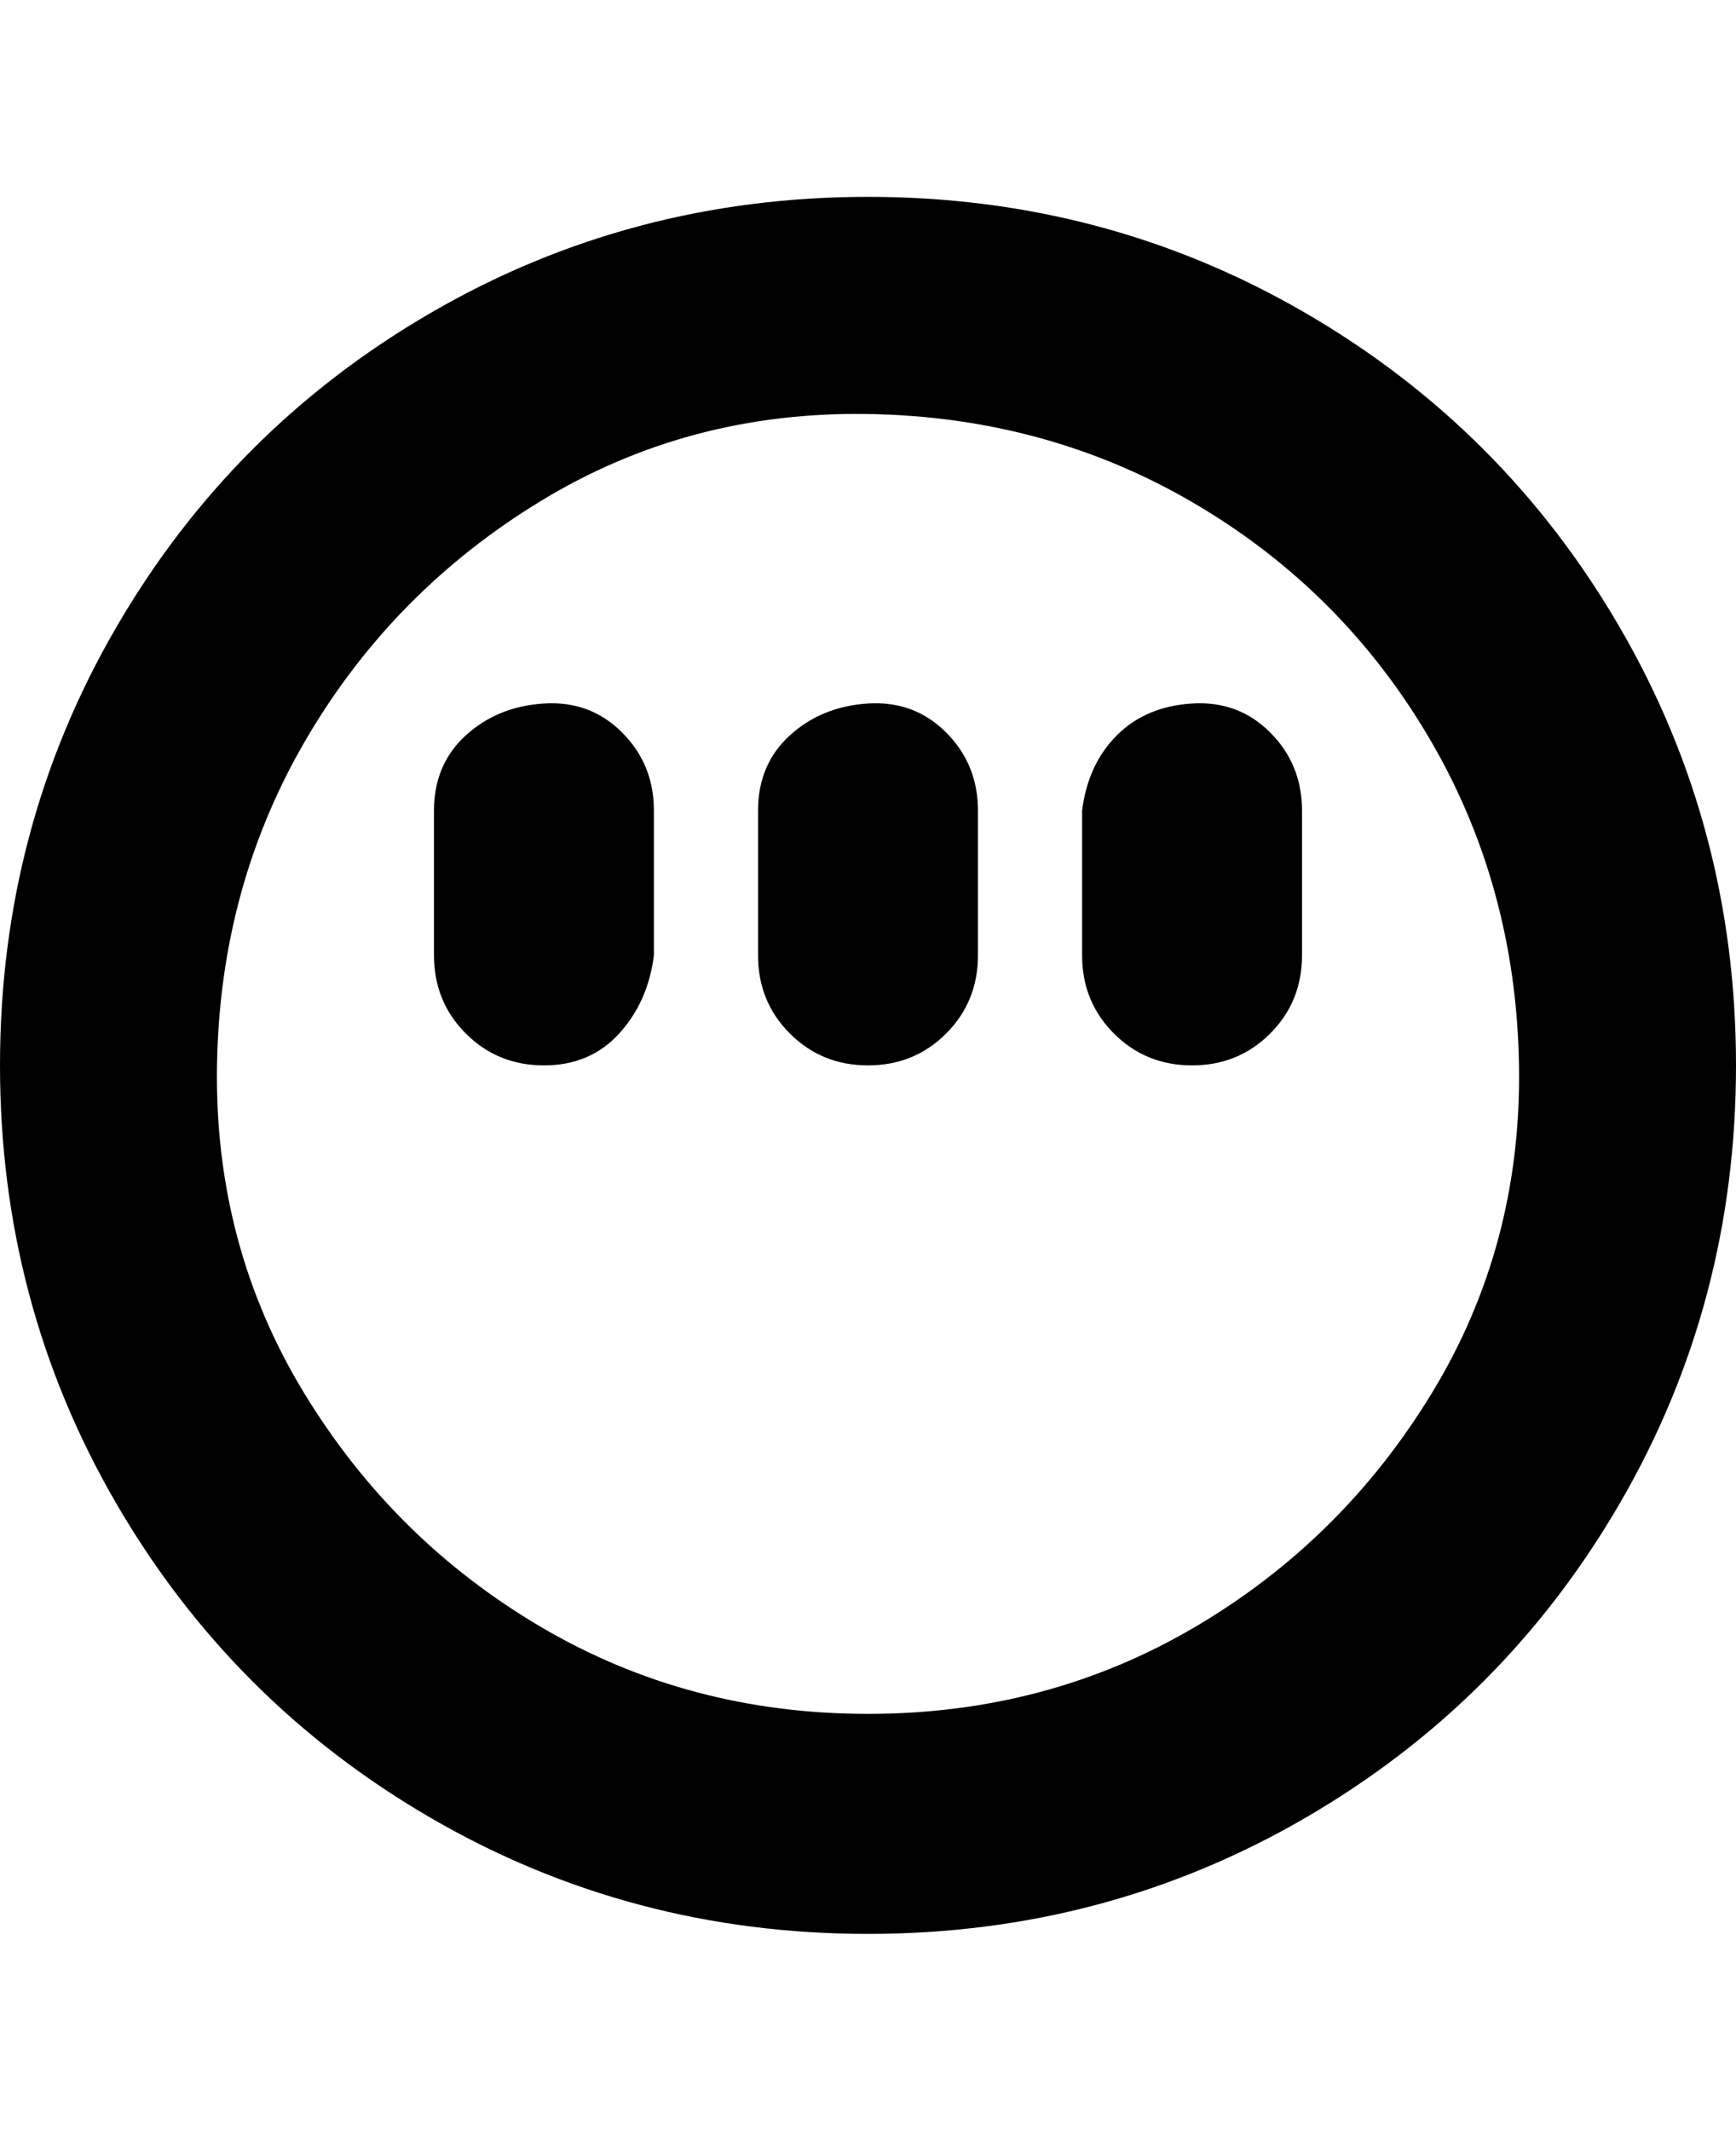 <svg viewBox="0 0 300 368" xmlns="http://www.w3.org/2000/svg"><path d="M150 34q-41 0-75.5 20T20 108.5Q0 143 0 184t20 75.5Q40 294 74.5 314t75.5 20q41 0 75.5-20t54.5-54.5q20-34.5 20-75.5t-20-75.5Q260 74 225.5 54T150 34zm0 262q-31 0-56.5-15t-41-40.5Q37 215 37.5 184T53 127.5q15-25.5 40.5-41t56.5-15q31 .5 56.5 15.5t40.5 40.5q15 25.5 15.5 56.5t-15 56.5Q232 266 206.5 281T150 296zm-37-156v25q-1 8-6 13.5T94 184q-8 0-13.5-5.5T75 165v-25q0-8 5.5-13t13.5-5.5q8-.5 13.5 5T113 140zm56 0v25q0 8-5.5 13.5T150 184q-8 0-13.5-5.5T131 165v-25q0-8 5.5-13t13.5-5.5q8-.5 13.5 5T169 140zm56 0v25q0 8-5.5 13.5T206 184q-8 0-13.5-5.5T187 165v-25q1-8 6-13t13-5.5q8-.5 13.5 5T225 140z"/></svg>